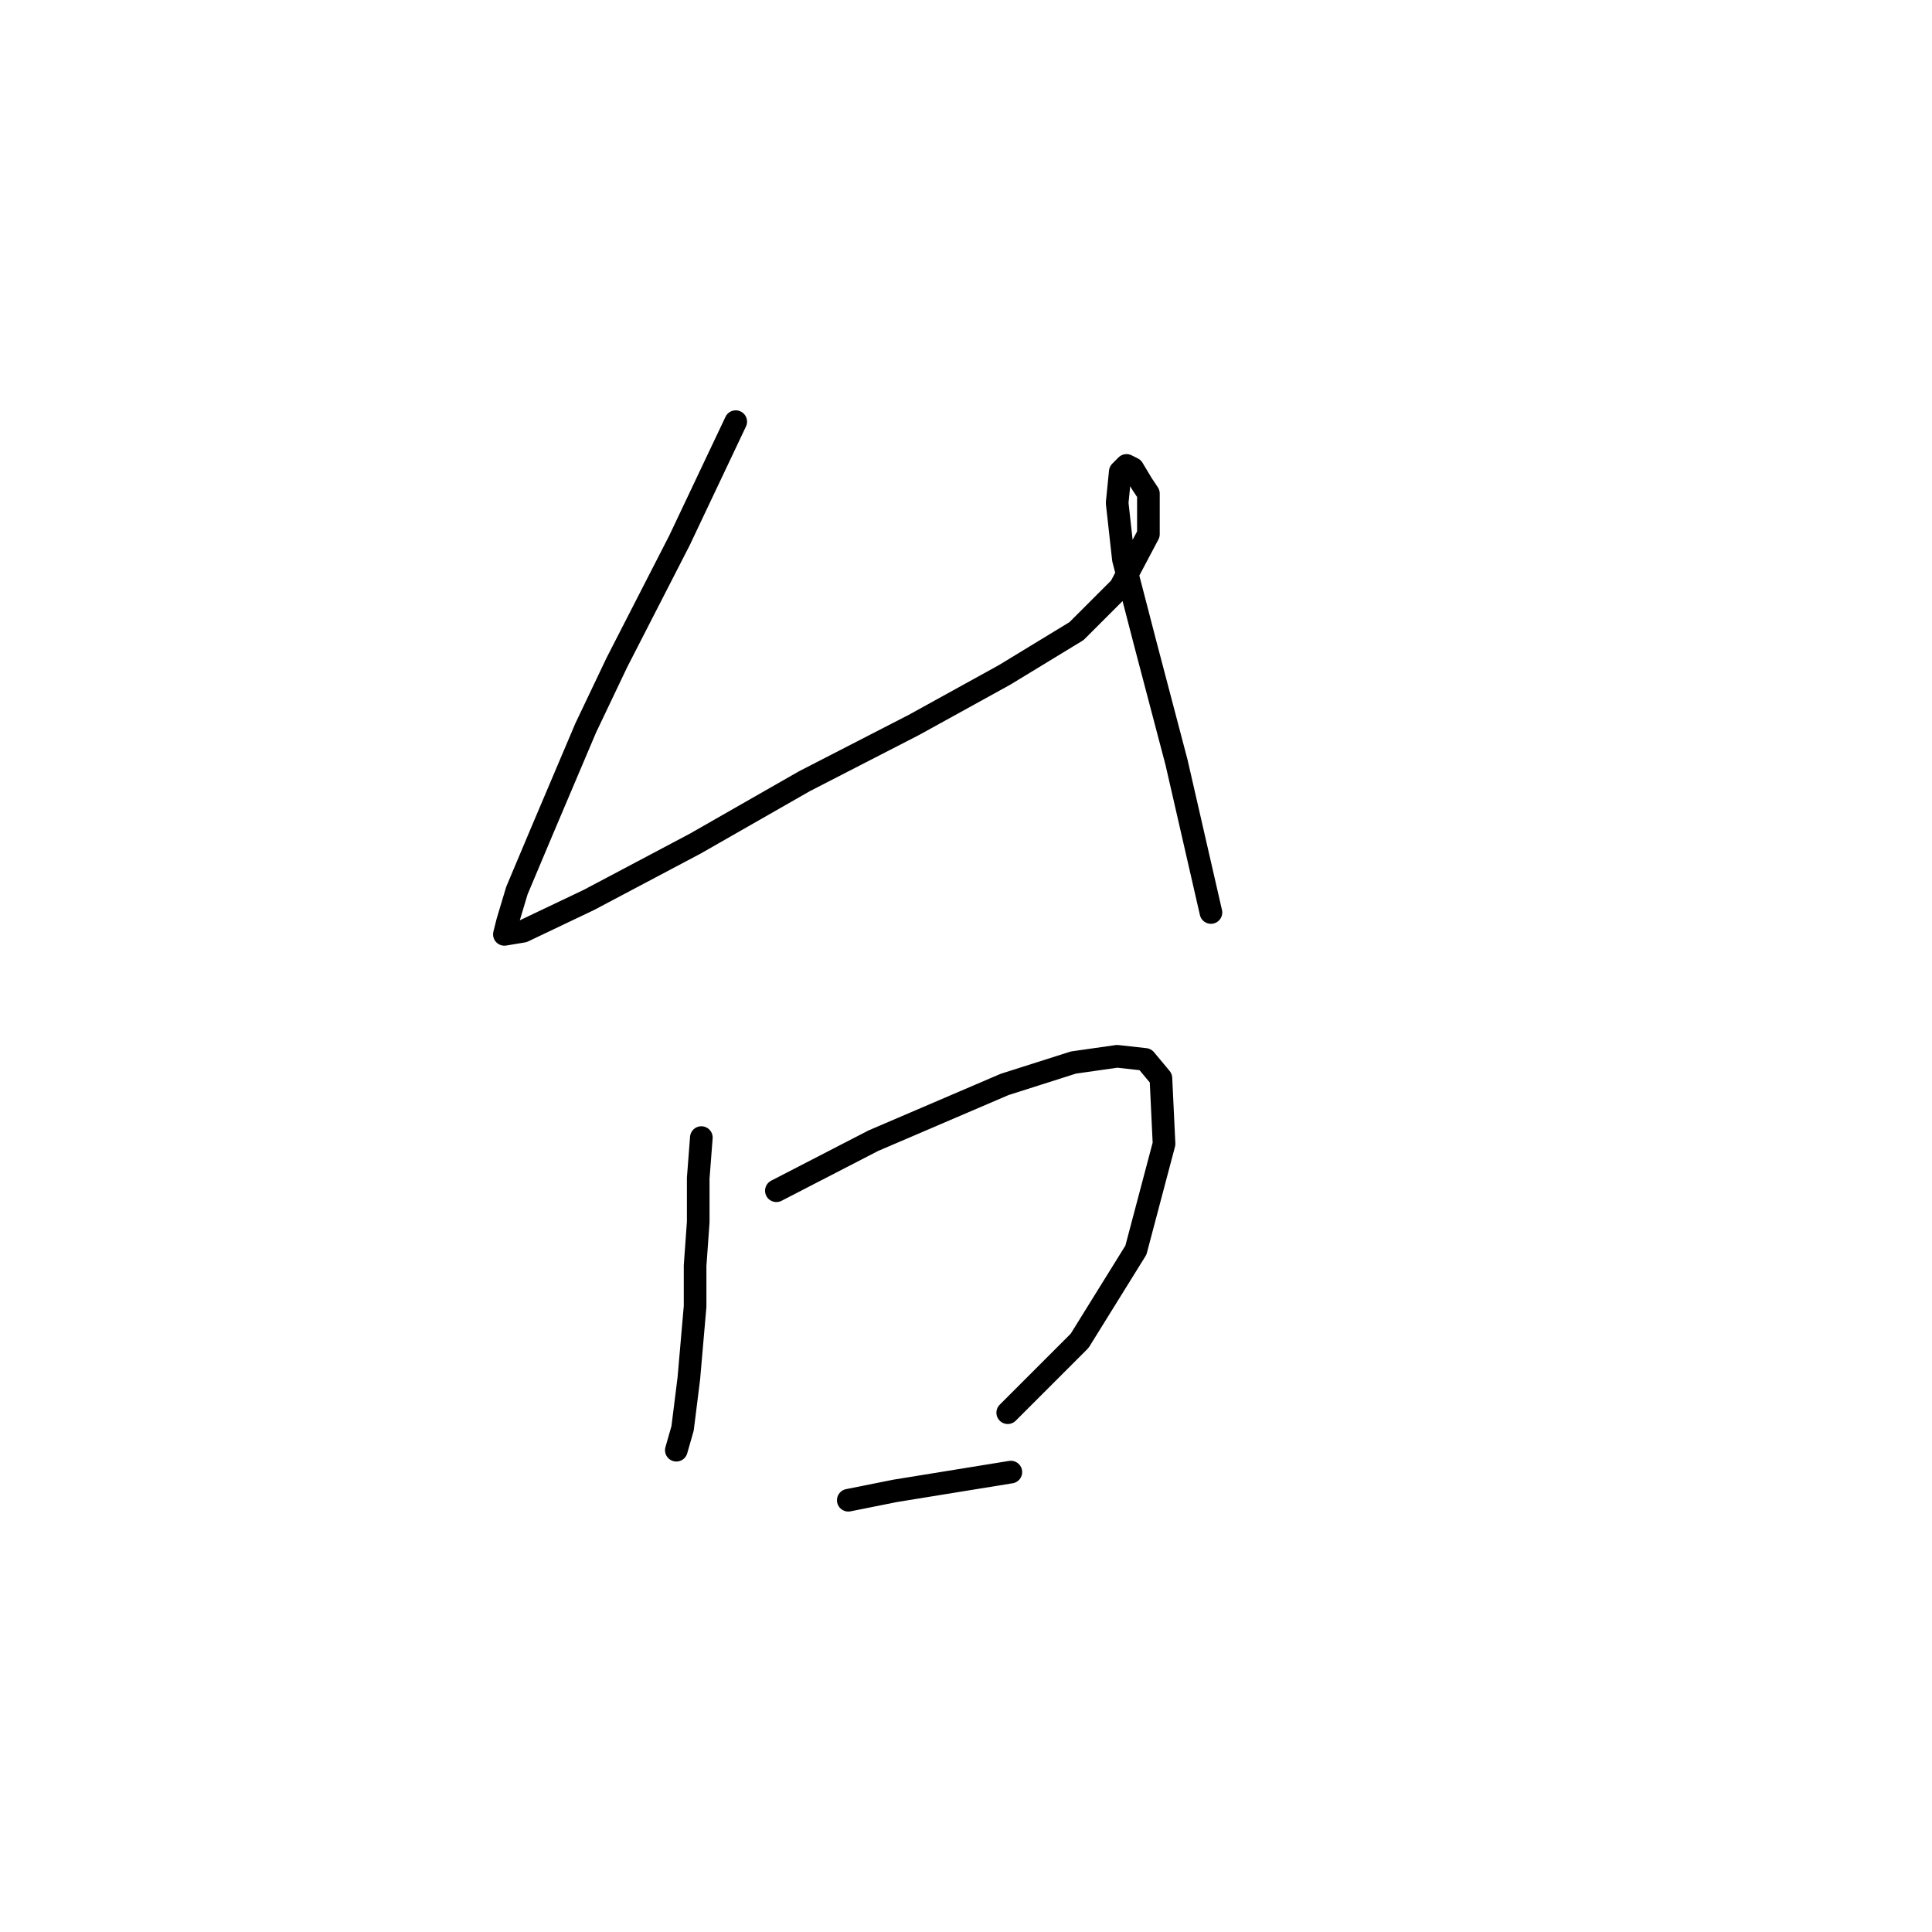 <?xml version="1.0" standalone="no"?>
    <svg width="256" height="256" xmlns="http://www.w3.org/2000/svg" version="1.1">
    <polyline stroke="black" stroke-width="3" stroke-linecap="round" fill="transparent" stroke-linejoin="round" points="97.489 55.871 93.76 63.742 90.032 71.613 81.747 87.769 77.605 96.468 71.805 110.138 68.491 118.009 67.248 122.152 66.834 123.809 69.32 123.395 78.019 119.252 92.104 111.795 106.602 103.51 121.101 96.054 133.115 89.426 142.642 83.626 148.442 77.827 152.17 70.784 152.17 65.399 151.342 64.156 150.099 62.085 149.27 61.671 148.442 62.499 148.028 66.642 148.856 74.098 151.756 85.283 155.898 101.025 160.455 120.909 160.455 120.909 " />
        <polyline stroke="black" stroke-width="3" stroke-linecap="round" fill="transparent" stroke-linejoin="round" points="92.932 150.735 92.518 156.121 92.518 161.92 92.104 167.72 92.104 173.105 91.275 182.633 90.447 189.261 89.618 192.161 89.618 192.161 " />
        <polyline stroke="black" stroke-width="3" stroke-linecap="round" fill="transparent" stroke-linejoin="round" points="102.874 157.778 115.716 151.15 133.115 143.693 142.228 140.793 148.028 139.965 151.756 140.379 153.827 142.864 154.241 151.564 150.513 165.648 143.057 177.662 133.529 187.19 133.529 187.19 " />
        <polyline stroke="black" stroke-width="3" stroke-linecap="round" fill="transparent" stroke-linejoin="round" points="112.402 198.789 118.616 197.546 133.943 195.06 133.943 195.06 " />
        </svg>